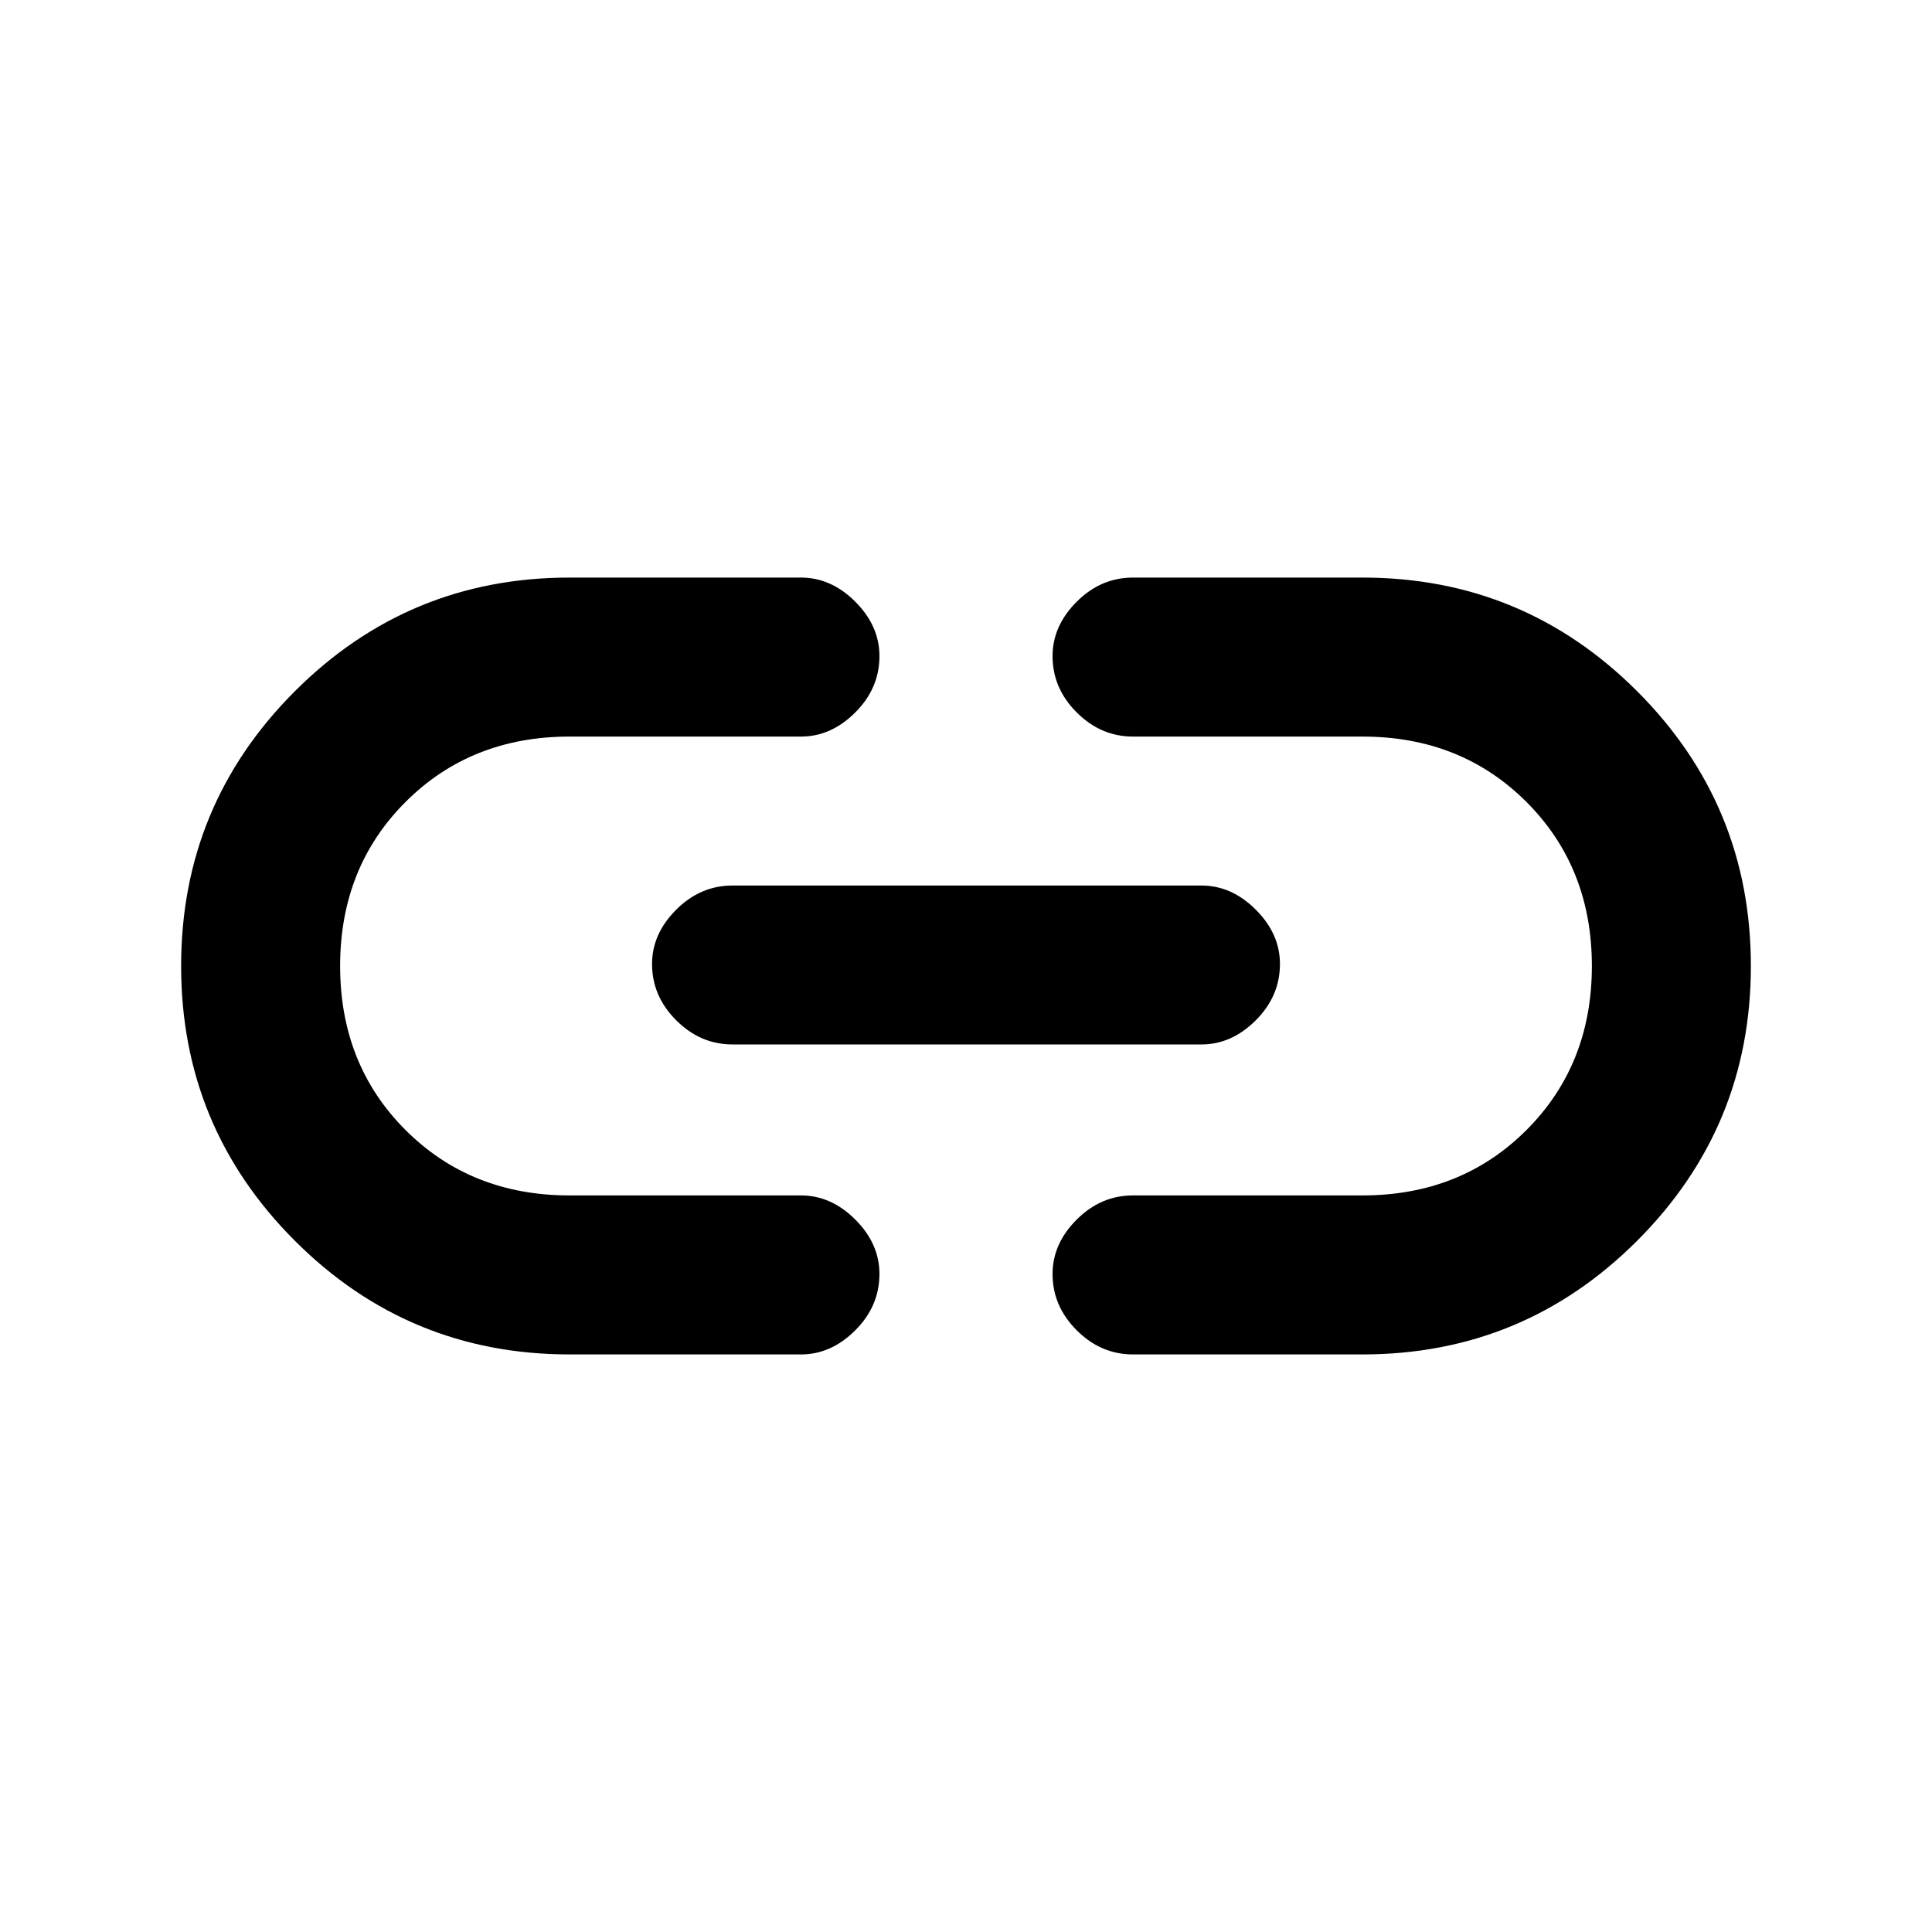 <svg xmlns="http://www.w3.org/2000/svg" height="20" width="20"><path d="M5.896 14.021q-1.667 0-2.844-1.177Q1.875 11.667 1.875 10q0-1.667 1.177-2.844 1.177-1.177 2.844-1.177h2.396q.312 0 .562.25.25.25.25.563 0 .333-.25.583-.25.25-.562.25H5.896q-1.021 0-1.698.677T3.521 10q0 1.021.677 1.698t1.698.677h2.396q.312 0 .562.25.25.25.25.563 0 .333-.25.583-.25.25-.562.25Zm1.687-3.209q-.333 0-.583-.25-.25-.25-.25-.583 0-.312.25-.562.25-.25.583-.25h4.855q.312 0 .562.25.25.25.25.562 0 .333-.25.583-.25.25-.562.25Zm4.146 3.209q-.333 0-.583-.25-.25-.25-.25-.583 0-.313.25-.563.25-.25.583-.25h2.375q1.021 0 1.698-.677T16.479 10q0-1.021-.677-1.698t-1.698-.677h-2.375q-.333 0-.583-.25-.25-.25-.25-.583 0-.313.25-.563.25-.25.583-.25h2.375q1.667 0 2.844 1.177Q18.125 8.333 18.125 10q0 1.667-1.177 2.844-1.177 1.177-2.844 1.177Z"/></svg>